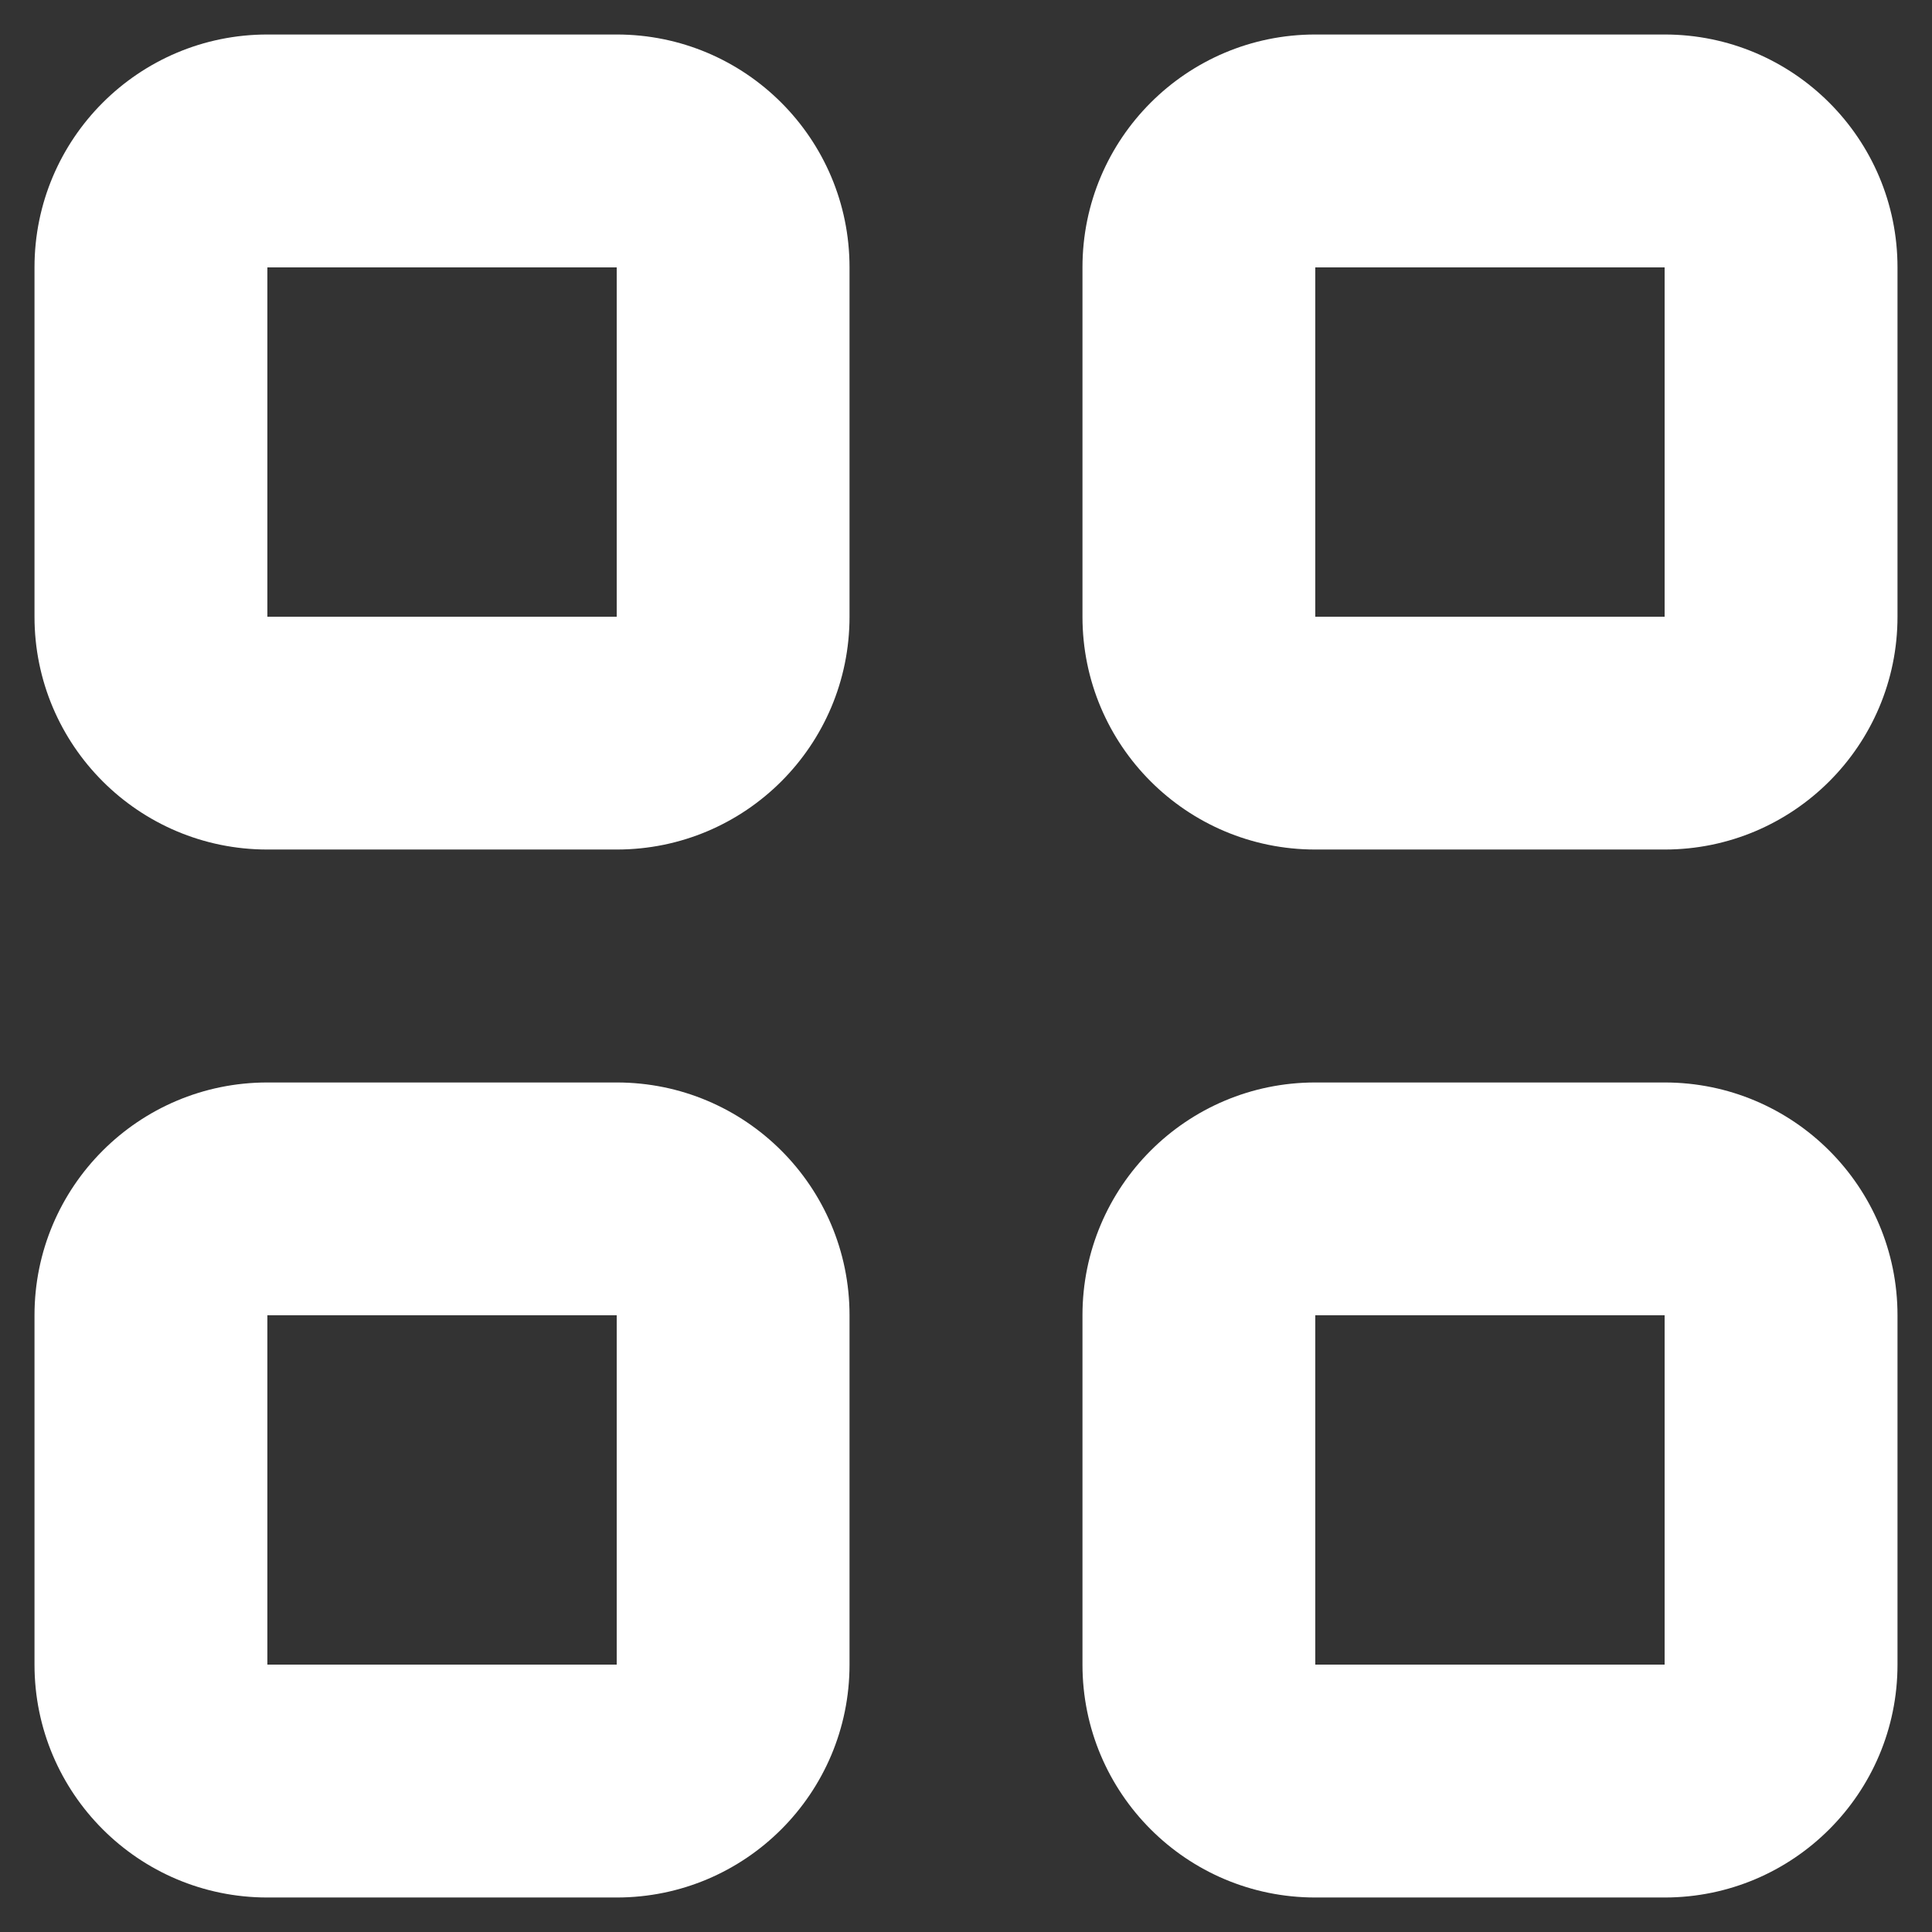 <svg width="28" height="28" viewBox="0 0 28 28" fill="none" xmlns="http://www.w3.org/2000/svg">
<rect x="0" y="0" width="28" height="28" fill="#333333" stroke="none"/>
<path fill-rule="evenodd" clip-rule="evenodd" d="M15.688 3.875C15.688 2.011 17.198 0.5 19.062 0.5H24.125C25.989 0.5 27.5 2.011 27.5 3.875V8.938C27.5 10.802 25.989 12.312 24.125 12.312H19.062C17.198 12.312 15.688 10.802 15.688 8.938V3.875ZM24.125 3.875H19.062V8.938H24.125V3.875ZM3.875 15.688C2.011 15.688 0.5 17.198 0.5 19.062V24.125C0.5 25.989 2.011 27.5 3.875 27.5H8.938C10.802 27.5 12.312 25.989 12.312 24.125V19.062C12.312 17.198 10.802 15.688 8.938 15.688H3.875ZM3.875 19.062H8.938V24.125H3.875V19.062ZM19.062 15.688C17.198 15.688 15.688 17.198 15.688 19.062V24.125C15.688 25.989 17.198 27.5 19.062 27.5H24.125C25.989 27.5 27.5 25.989 27.5 24.125V19.062C27.5 17.198 25.989 15.688 24.125 15.688H19.062ZM19.062 19.062H24.125V24.125H19.062V19.062ZM3.875 0.5C2.011 0.5 0.5 2.011 0.5 3.875V8.938C0.5 10.802 2.011 12.312 3.875 12.312H8.938C10.802 12.312 12.312 10.802 12.312 8.938V3.875C12.312 2.011 10.802 0.5 8.938 0.5H3.875ZM3.875 3.875H8.938V8.938H3.875V3.875Z" fill="white"/>
</svg>
